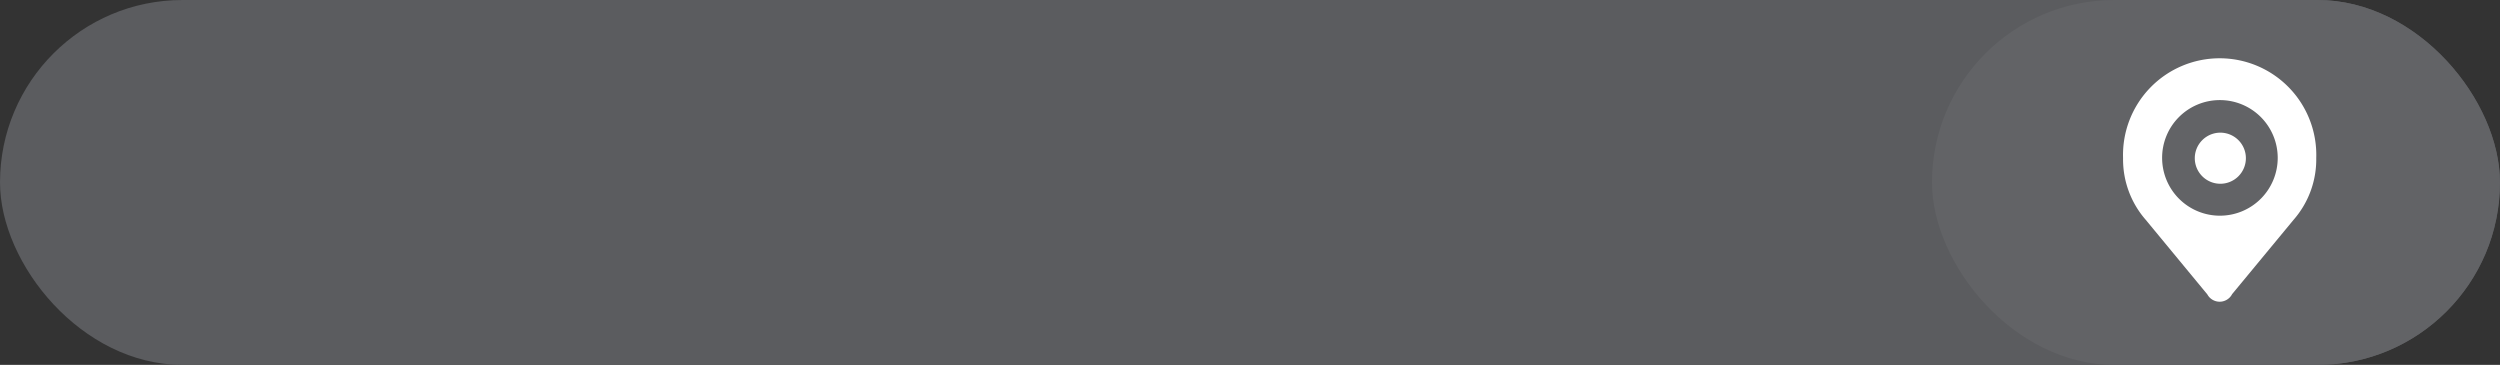 <svg xmlns="http://www.w3.org/2000/svg" viewBox="0 0 238.77 34.85"><rect x="0" y="0" width="238.77" height="34.85" fill="#333333" stroke="none"/><defs><style>.cls-1,.cls-2{fill:#626366;}.cls-1{opacity:0.85;}.cls-3{fill:#fff;fill-rule:evenodd;}</style></defs><title>Asset 5</title><g id="Layer_2" data-name="Layer 2"><g id="Layer_1-2" data-name="Layer 1"><rect class="cls-1" width="238.77" height="34.85" rx="17.43" ry="17.43" transform="translate(238.77 34.85) rotate(180)"/><rect class="cls-2" x="184.53" width="54.24" height="34.85" rx="17.43" ry="17.43" transform="translate(423.29 34.85) rotate(-180)"/><path class="cls-3" d="M213.17,28.11,219.05,21a8.76,8.76,0,0,0,2.17-5.9,9.23,9.23,0,1,0-18.45,0,8.76,8.76,0,0,0,2.17,5.9l5.88,7.12a1.34,1.34,0,0,0,2.35,0ZM212,9.56a5.52,5.52,0,1,1-5.5,5.52A5.51,5.51,0,0,1,212,9.56Zm.06,3.11a2.44,2.44,0,1,1-2.44,2.44A2.44,2.44,0,0,1,212.06,12.67Z"/></g></g></svg>